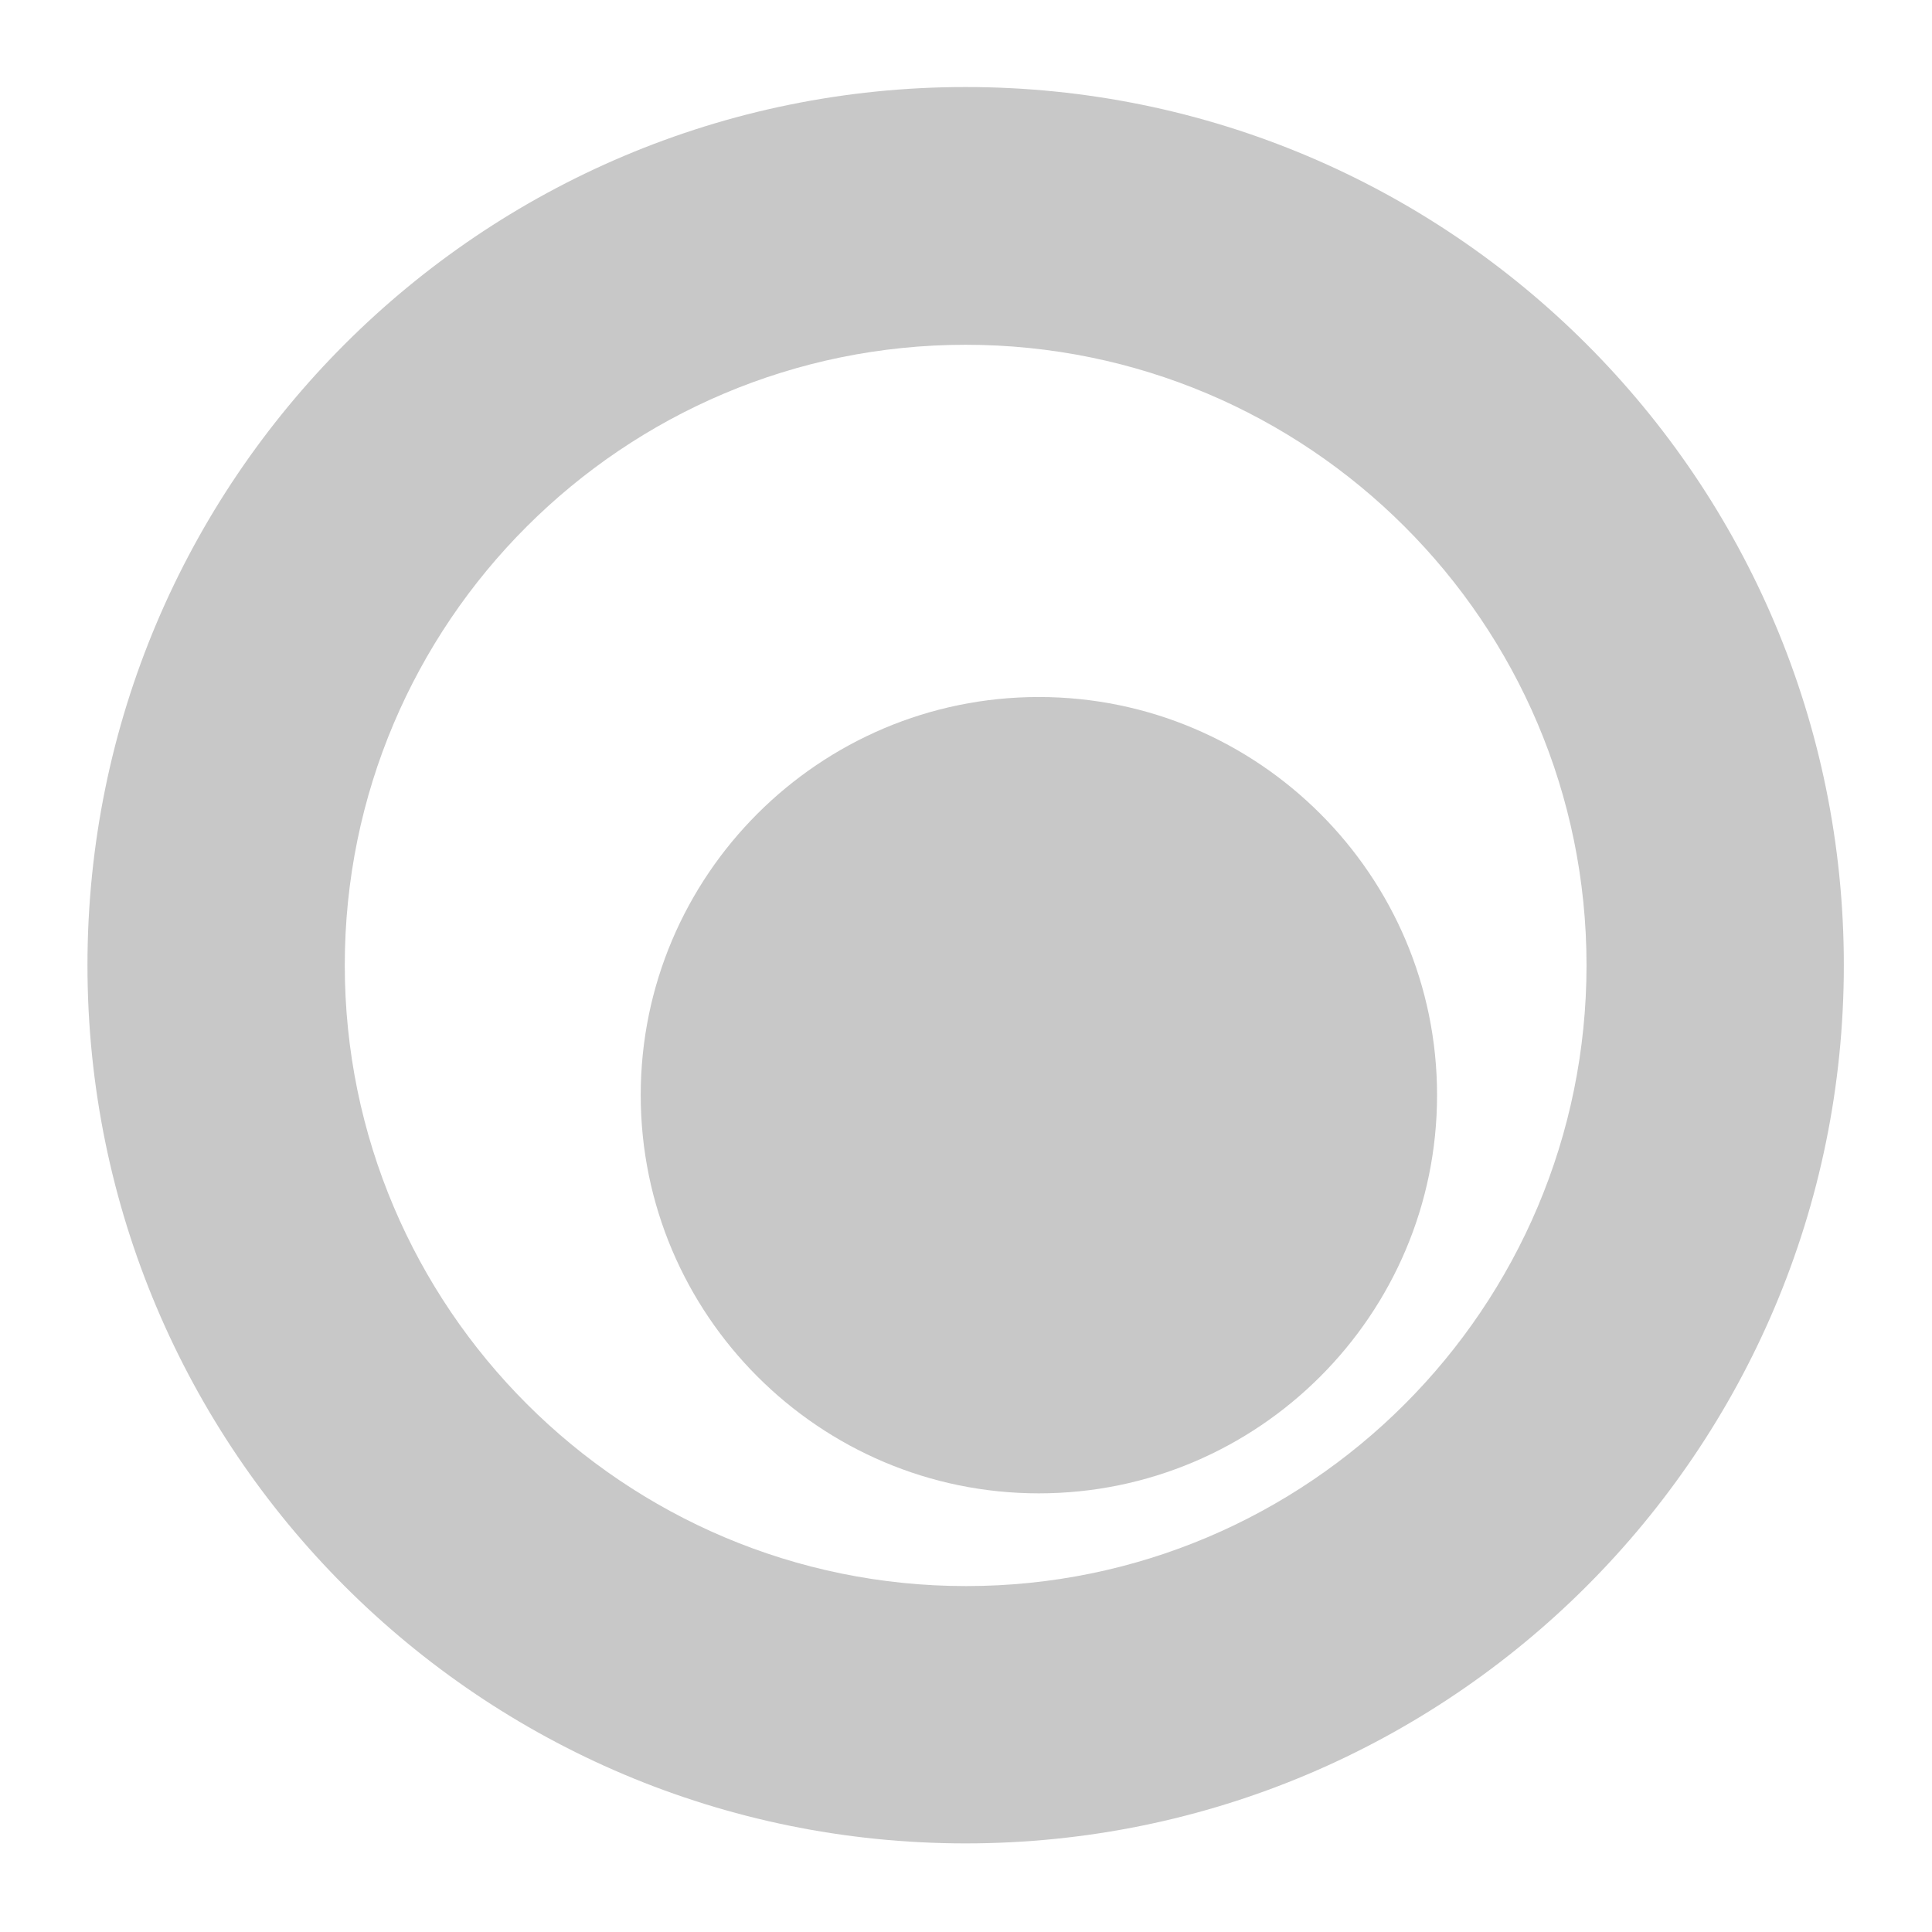 <?xml version='1.0' encoding='UTF-8' standalone='no'?>
<!-- Created with Inkscape (http://www.inkscape.org/) -->
<svg xmlns="http://www.w3.org/2000/svg" xmlns:cc="http://creativecommons.org/ns#" xmlns:inkscape="http://www.inkscape.org/namespaces/inkscape" sodipodi:docname="quassel.svg" xmlns:sodipodi="http://sodipodi.sourceforge.net/DTD/sodipodi-0.dtd" version="1.1" xmlns:dc="http://purl.org/dc/elements/1.1/" inkscape:version="0.91 r13725" id="svg2" xmlns:svg="http://www.w3.org/2000/svg" inkscape:output_extension="org.inkscape.output.svg.inkscape" xmlns:rdf="http://www.w3.org/1999/02/22-rdf-syntax-ns#" height="22" sodipodi:version="0.32" width="22">
  <defs id="defs4">
    <style type="text/css" id="current-color-scheme"><![CDATA[
.ColorScheme-Text{ color:#c8c8c8; }
]]></style>
    <inkscape:path-effect effect="skeletal" tang_offset="0" prop_units="false" normal_offset="0" spacing="0" copytype="single_stretched" fuse_tolerance="0" is_visible="true" id="path-effect3666" pattern="M 0,0 0,10 10,5 Z" vertical_pattern="false" prop_scale="1" scale_y_rel="false"/>
    <inkscape:perspective sodipodi:type="inkscape:persp3d" inkscape:vp_z="744.09448 : 526.18109 : 1" inkscape:persp3d-origin="372.04724 : 350.78739 : 1" inkscape:vp_x="0 : 526.18109 : 1" id="perspective10" inkscape:vp_y="0 : 1000 : 0"/>
    <inkscape:perspective sodipodi:type="inkscape:persp3d" inkscape:vp_z="1 : 0.5 : 1" inkscape:persp3d-origin="0.5 : 0.33333333 : 1" inkscape:vp_x="0 : 0.5 : 1" id="perspective3622" inkscape:vp_y="0 : 1000 : 0"/>
    <inkscape:perspective sodipodi:type="inkscape:persp3d" inkscape:vp_z="744.09448 : 526.18109 : 1" inkscape:persp3d-origin="372.04724 : 350.78739 : 1" inkscape:vp_x="0 : 526.18109 : 1" id="perspective6606" inkscape:vp_y="0 : 1000 : 0"/>
    <inkscape:perspective sodipodi:type="inkscape:persp3d" inkscape:vp_z="744.09448 : 526.18109 : 1" inkscape:persp3d-origin="372.04724 : 350.78739 : 1" inkscape:vp_x="0 : 526.18109 : 1" id="perspective2525" inkscape:vp_y="0 : 1000 : 0"/>
    <inkscape:perspective sodipodi:type="inkscape:persp3d" inkscape:vp_z="744.09448 : 526.18109 : 1" inkscape:persp3d-origin="372.04724 : 350.78739 : 1" inkscape:vp_x="0 : 526.18109 : 1" id="perspective6794" inkscape:vp_y="0 : 1000 : 0"/>
    <inkscape:perspective sodipodi:type="inkscape:persp3d" inkscape:vp_z="744.09448 : 526.18109 : 1" inkscape:persp3d-origin="372.04724 : 350.78739 : 1" inkscape:vp_x="0 : 526.18109 : 1" id="perspective6847" inkscape:vp_y="0 : 1000 : 0"/>
    <inkscape:perspective sodipodi:type="inkscape:persp3d" inkscape:vp_z="60 : 30 : 1" inkscape:persp3d-origin="30 : 20 : 1" inkscape:vp_x="0 : 30 : 1" id="perspective11344" inkscape:vp_y="0 : 1000 : 0"/>
  </defs>
  <sodipodi:namedview inkscape:current-layer="layer1" inkscape:window-width="1418" inkscape:window-height="841" inkscape:pageopacity="0.0" inkscape:cy="11.368893" inkscape:document-units="px" inkscape:window-y="3" inkscape:pageshadow="2" id="base" borderopacity="1.0" inkscape:zoom="1" pagecolor="#ffffff" inkscape:window-x="30" bordercolor="#666666" inkscape:cx="4.823596" inkscape:window-maximized="0" showgrid="true">
    <inkscape:grid enabled="true" visible="true" empspacing="4" type="xygrid" id="grid2816" snapvisiblegridlinesonly="true"/>
  </sodipodi:namedview>
  <g inkscape:label="Layer 1" id="layer1" inkscape:groupmode="layer" transform="translate(0,-1030.362)">
    <path id="path11463" d="m 15.22,1044.452 0.02,0.02 0.01,-0.01 -0.029,-0.01 z" inkscape:connector-curvature="0" style="font-size:12px;fill:#b3b3b3;fill-opacity:1;fill-rule:evenodd;stroke:none;stroke-width:3.125;stroke-dasharray:none"/>
    <path id="path11461" d="m 15.22,1044.452 0.029,0.01 -0.01,0.01 -0.02,-0.02 z" inkscape:connector-curvature="0" style="font-size:12px;fill:#b3b3b3;fill-opacity:1;fill-rule:evenodd;stroke:none;stroke-width:3.125;stroke-dasharray:none"/>
    <path class="ColorScheme-Text" id="path3798" d="m 10.996,1031.353 c -5.523,0 -10,4.477 -10,10 0,5.523 4.477,10 10,10 5.523,0 10,-4.477 10,-10 0,-5.523 -4.477,-10 -10,-10 z m 0,2.935 c 3.901,0 7.07,3.164 7.07,7.065 -3e-6,3.901 -3.164,7.07 -7.065,7.07 -3.901,0 -7.075,-3.169 -7.075,-7.07 0,-3.901 3.169,-7.065 7.07,-7.065 z" inkscape:connector-curvature="0" style="opacity:1;fill:currentColor;fill-opacity:1;fill-rule:nonzero;stroke:none"/>
    <path sodipodi:nodetypes="sssss" class="ColorScheme-Text" id="path29" d="m 11.829,1038.299 c -2.5,0 -4.533,2.033 -4.533,4.533 0,2.5 2.033,4.535 4.533,4.535 2.5,0 4.535,-2.035 4.535,-4.535 0,-2.5 -2.035,-4.533 -4.535,-4.533 z" inkscape:connector-curvature="0" style="font-size:12px;fill:currentColor;fill-opacity:1;fill-rule:evenodd;stroke:none;stroke-width:6.851;stroke-dasharray:none;stroke-opacity:1"/>
    <path sodipodi:nodetypes="ccccccccc" id="path594" d="m 8.411,1041.822 0.429,-0.159 0,-0.159 0.111,0 0,0.159 0.222,-0.016 0.636,-0.969 -0.731,0.302 0,-0.016" inkscape:connector-curvature="0" style="font-size:12px;fill:none;fill-opacity:0.75;fill-rule:evenodd;stroke:none;stroke-width:1.875;stroke-linecap:round;stroke-linejoin:round;stroke-dasharray:none"/>
    <path sodipodi:nodetypes="ccccccc" id="path595" d="m 9.841,1041.361 0.651,-0.27 0.588,-0.08 0.636,-0.667 -0.731,-0.095 -0.493,0.54 -0.651,0.572 z" inkscape:connector-curvature="0" style="font-size:12px;fill:none;fill-opacity:0.75;fill-rule:evenodd;stroke:none;stroke-width:1.875;stroke-linecap:round;stroke-linejoin:round;stroke-dasharray:none"/>
  </g>
  <g id="layer2" inkscape:groupmode="layer" style="opacity:0.665" transform="translate(0,-106)"/>
</svg>
